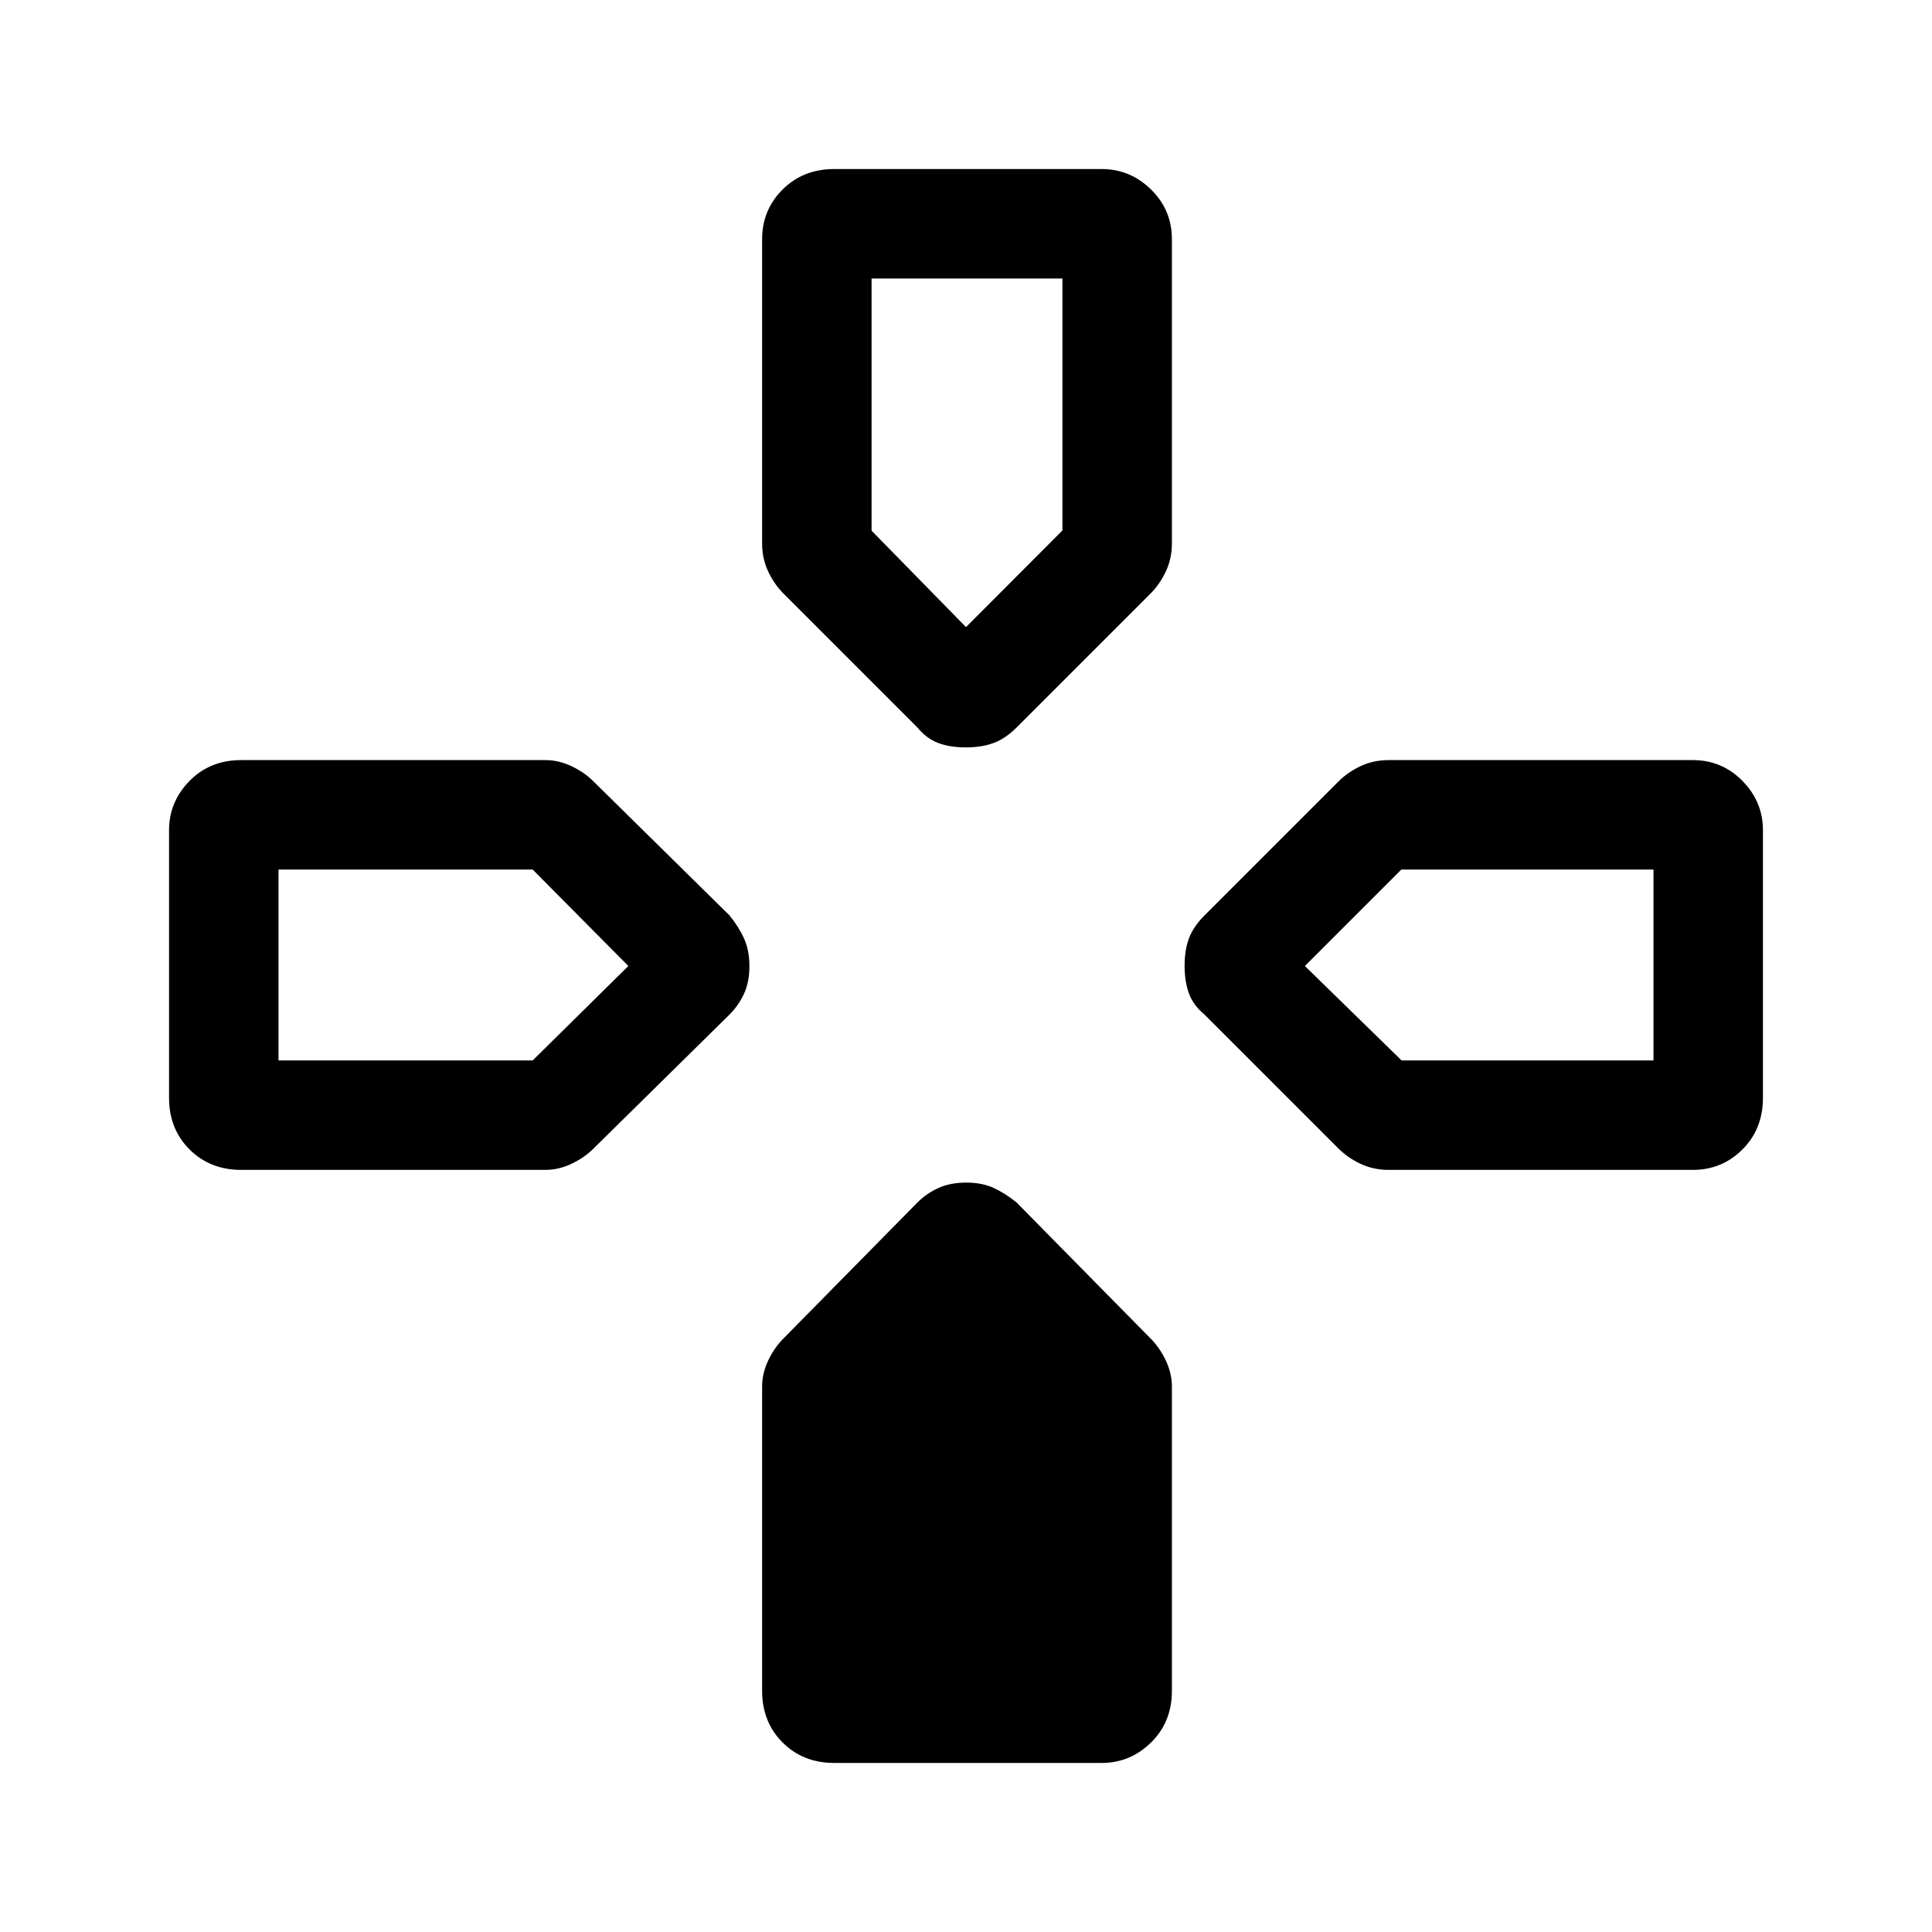 <svg xmlns="http://www.w3.org/2000/svg" height="48" viewBox="0 -960 960 960" width="48"><path d="m455.79-598.59-66.51-66.51q-4.59-4.59-7.59-10.98-3-6.4-3-13.84v-151.23q0-14.51 10.17-24.68T414.54-876h132.92q14.13 0 24.49 10.17 10.36 10.17 10.36 24.68v151.23q0 7.44-3 13.84-3 6.39-7.59 10.98l-66.51 66.51q-5.59 5.59-11.5 7.78-5.92 2.19-13.81 2.19-7.9 0-13.71-2.19-5.81-2.19-10.4-7.78Zm142.8 142.8q-5.59-4.59-7.78-10.5-2.19-5.92-2.19-13.81 0-7.9 2.19-13.71 2.19-5.81 7.78-11.4l66.51-66.51q4.59-4.59 10.98-7.59 6.4-3 13.84-3h151.23q14.51 0 24.68 10.36T876-547.46v132.92q0 15.51-10.17 25.68t-24.68 10.17H689.92q-7.44 0-13.84-3-6.39-3-10.98-7.59l-66.51-66.51ZM84-414.54v-132.92q0-14.13 10.17-24.49 10.17-10.36 25.68-10.36h151.23q6.44 0 12.84 3 6.39 3 10.98 7.59l67.51 66.51q4.59 5.59 7.28 11.5 2.69 5.92 2.69 13.81 0 7.9-2.69 13.71-2.69 5.81-7.28 10.4l-67.51 66.51q-4.59 4.59-10.98 7.59-6.4 3-12.84 3H119.85q-15.51 0-25.68-10.17T84-414.54Zm294.69 294.69v-151.23q0-6.44 3-12.84 3-6.39 7.59-10.98l66.51-67.51q4.59-4.59 10.5-7.28 5.92-2.69 13.81-2.69 7.9 0 13.71 2.69 5.81 2.69 11.4 7.28l66.51 67.51q4.59 4.59 7.59 10.98 3 6.4 3 12.84v151.23q0 15.51-10.36 25.68T547.46-84H414.54q-15.51 0-25.68-10.17t-10.17-25.68ZM480-648.39l47.92-48.04v-125.18h-94.84v125.3L480-648.39ZM138.39-433.08h126.3L312.23-480l-47.54-47.92h-126.3v94.84Zm558.04 0h125.18v-94.84h-125.3L648.39-480l48.04 46.92Z"/></svg>